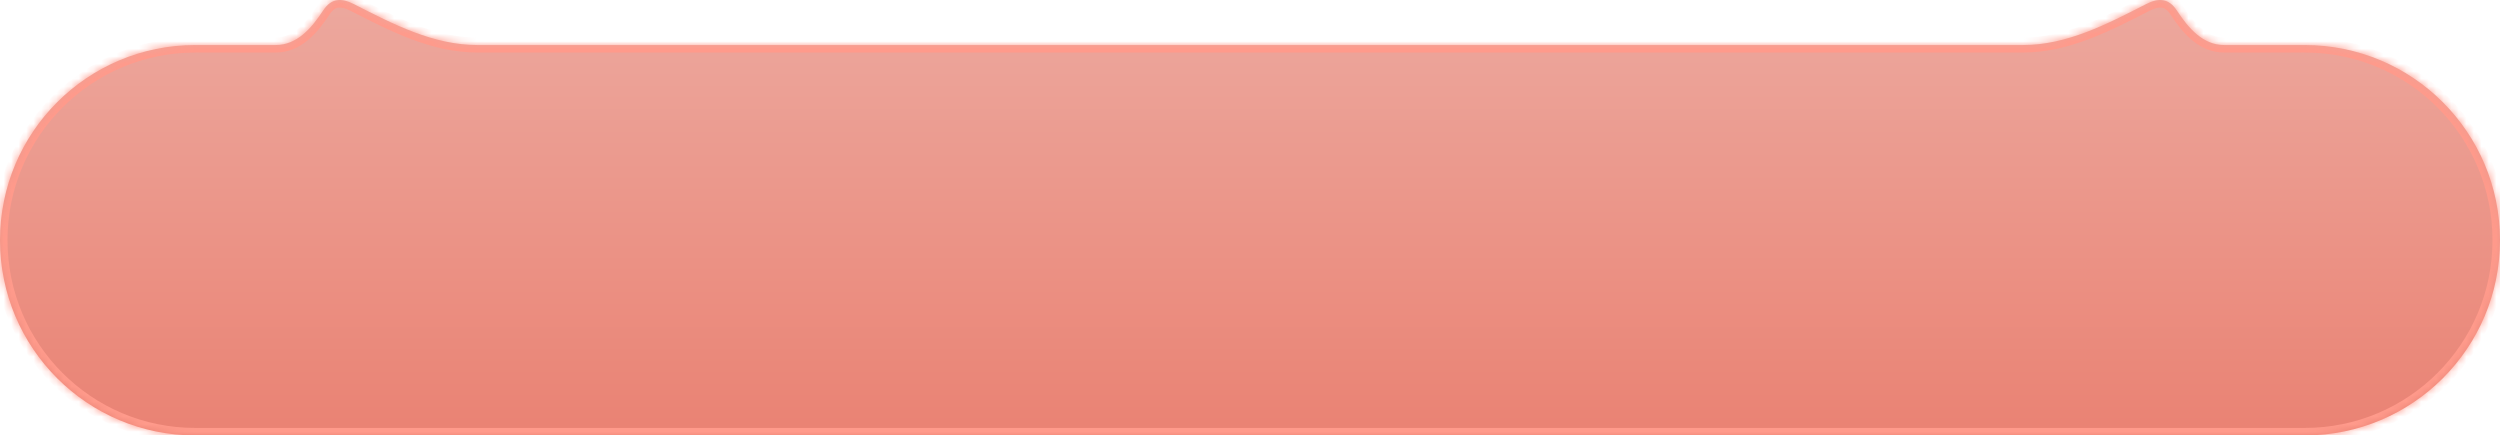 <svg width="333" height="58" viewBox="0 0 333 58" fill="none" xmlns="http://www.w3.org/2000/svg">
<mask id="path-1-inside-1_2997_1587" fill="white">
<path d="M285.836 0.558C287.53 -0.322 288.878 -0.245 289.956 1.399C291.509 3.77 293.44 6 296.274 6H307C321.359 6 333 17.641 333 32C333 46.359 321.359 58 307 58H26C11.641 58 0 46.359 0 32C3.8658e-06 17.641 11.641 6 26 6H36.712C39.549 6 41.489 3.773 43.044 1.399C44.122 -0.245 45.431 -0.322 47.164 0.558C52.388 3.231 57.735 6 63.604 6H269.457C275.305 6 280.63 3.222 285.836 0.558Z"/>
</mask>
<path d="M285.836 0.558C287.53 -0.322 288.878 -0.245 289.956 1.399C291.509 3.77 293.44 6 296.274 6H307C321.359 6 333 17.641 333 32C333 46.359 321.359 58 307 58H26C11.641 58 0 46.359 0 32C3.8658e-06 17.641 11.641 6 26 6H36.712C39.549 6 41.489 3.773 43.044 1.399C44.122 -0.245 45.431 -0.322 47.164 0.558C52.388 3.231 57.735 6 63.604 6H269.457C275.305 6 280.63 3.222 285.836 0.558Z" fill="url(#paint0_linear_2997_1587)"/>
<path d="M333 32H334H333ZM26 58V59V58ZM0 32H-1H0ZM285.836 0.558L286.297 1.445C287.059 1.049 287.587 0.955 287.961 1.018C288.293 1.074 288.685 1.284 289.12 1.948L289.956 1.399L290.792 0.851C290.149 -0.13 289.328 -0.78 288.293 -0.954C287.3 -1.121 286.307 -0.814 285.375 -0.33L285.836 0.558ZM296.274 6V7H307V6V5H296.274V6ZM307 6V7C320.807 7 332 18.193 332 32H333H334C334 17.088 321.912 5 307 5V6ZM333 32H332C332 45.807 320.807 57 307 57V58V59C321.912 59 334 46.912 334 32H333ZM307 58V57H26V58V59H307V58ZM26 58V57C12.193 57 1 45.807 1 32H0H-1C-1 46.912 11.088 59 26 59V58ZM0 32H1C1 18.193 12.193 7 26 7V6V5C11.088 5 -1 17.088 -1 32H0ZM26 6V7H36.712V6V5H26V6ZM43.044 1.399L43.88 1.948C44.319 1.278 44.703 1.072 45.025 1.018C45.394 0.955 45.922 1.048 46.711 1.449L47.164 0.558L47.617 -0.334C46.674 -0.813 45.681 -1.121 44.692 -0.954C43.657 -0.779 42.847 -0.124 42.208 0.851L43.044 1.399ZM63.604 6V7H269.457V6V5H63.604V6ZM269.457 6V7C275.59 7 281.137 4.086 286.292 1.448L285.836 0.558L285.38 -0.333C280.123 2.358 275.019 5 269.457 5V6ZM36.712 6V7C40.127 7 42.33 4.313 43.88 1.948L43.044 1.399L42.208 0.851C40.647 3.232 38.972 5 36.712 5V6ZM47.164 0.558L46.709 1.448C51.884 4.097 57.451 7 63.604 7V6V5C58.02 5 52.892 2.366 47.62 -0.333L47.164 0.558ZM289.956 1.399L289.12 1.948C290.666 4.308 292.861 7 296.274 7V6V5C294.019 5 292.353 3.232 290.792 0.851L289.956 1.399Z" fill="#FF9A8B" mask="url(#path-1-inside-1_2997_1587)"/>
<defs>
<linearGradient id="paint0_linear_2997_1587" x1="166.5" y1="58" x2="166.5" y2="0" gradientUnits="userSpaceOnUse">
<stop stop-color="#EA8273"/>
<stop offset="1" stop-color="#ECA89E"/>
</linearGradient>
</defs>
</svg>

